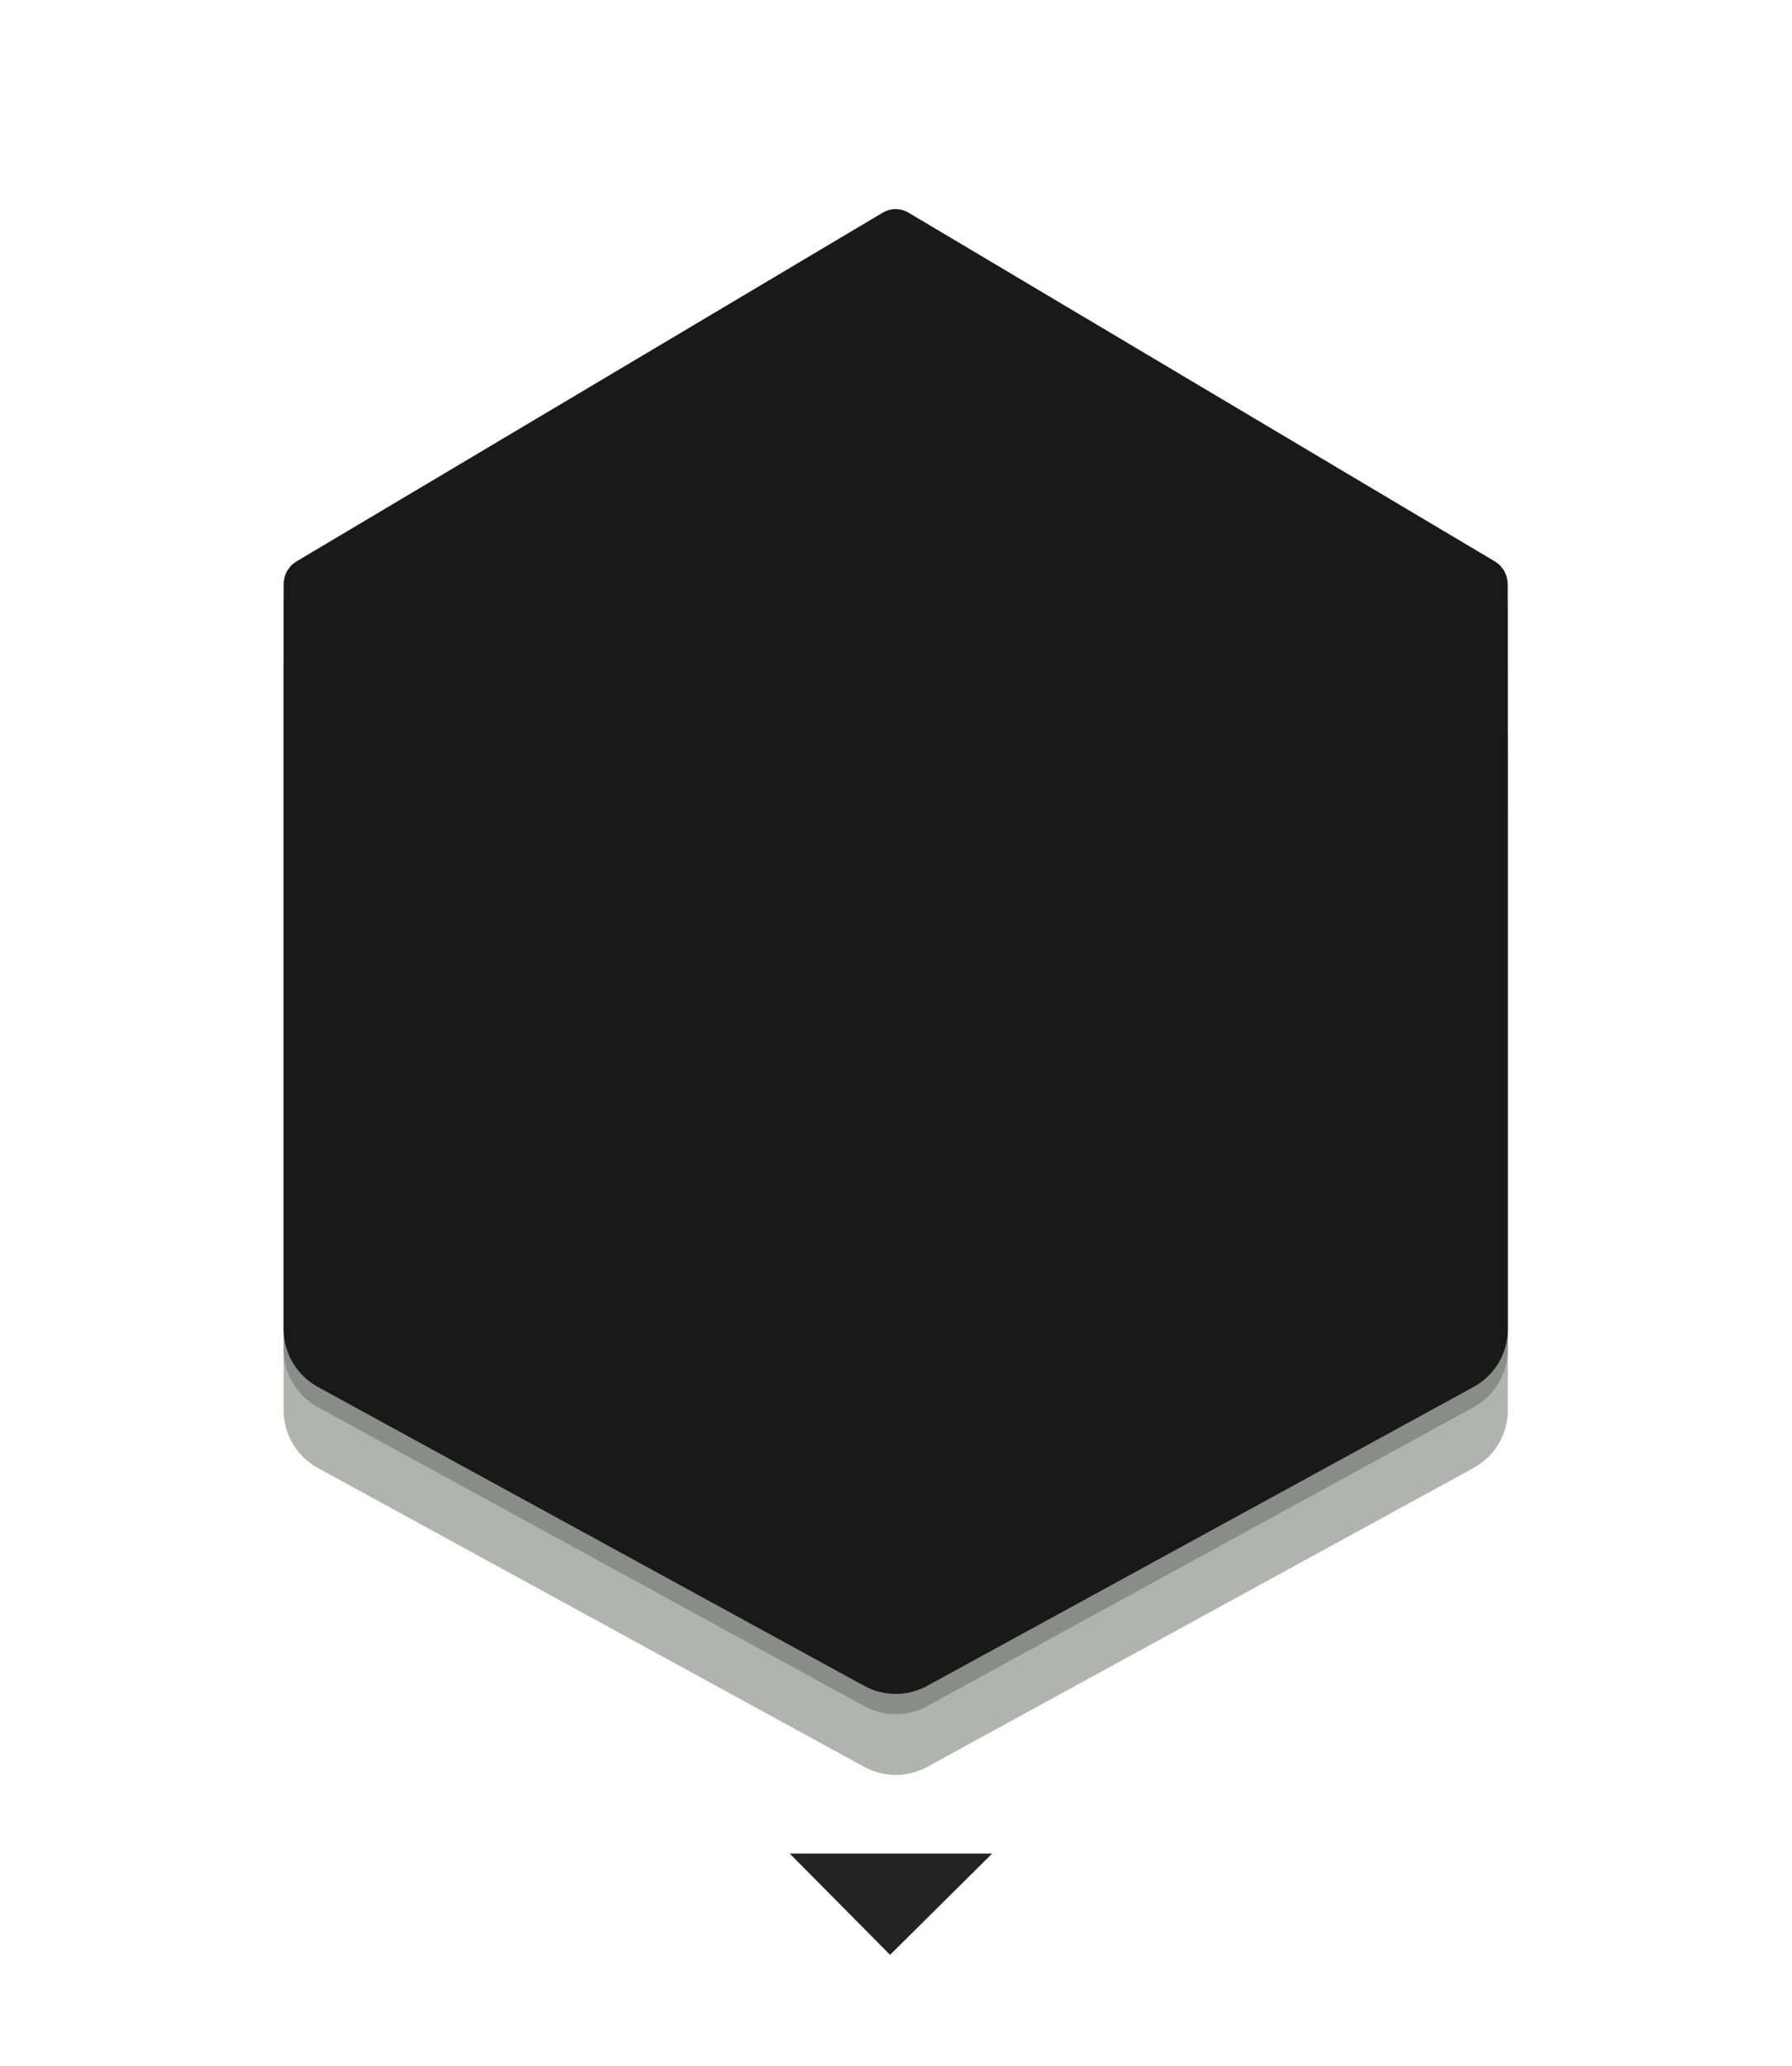 <svg width="177" height="204" viewBox="0 0 177 204" fill="none" xmlns="http://www.w3.org/2000/svg">
<g opacity="0.5" filter="url(#filter0_f_8044_3375)">
<path d="M148.922 80.46V65.62C148.922 65.5 148.892 65.39 148.872 65.27C148.862 65.18 148.862 65.08 148.832 64.99C148.802 64.86 148.742 64.75 148.692 64.63C148.662 64.55 148.632 64.47 148.592 64.39C148.522 64.27 148.432 64.16 148.342 64.05C148.292 63.99 148.262 63.93 148.212 63.87C148.082 63.73 147.922 63.62 147.762 63.51C147.742 63.5 147.722 63.48 147.702 63.46L89.742 29C88.952 28.53 87.972 28.53 87.182 29L29.232 63.46C29.232 63.46 29.192 63.5 29.172 63.51C29.012 63.61 28.852 63.73 28.722 63.87C28.672 63.92 28.632 63.99 28.592 64.05C28.502 64.16 28.412 64.27 28.342 64.39C28.302 64.46 28.282 64.55 28.242 64.63C28.192 64.75 28.132 64.86 28.102 64.99C28.082 65.08 28.082 65.17 28.062 65.27C28.042 65.39 28.012 65.5 28.012 65.62V80.43C28.012 80.43 28.012 80.46 28.012 80.48V139.23C28.012 141.61 29.312 143.79 31.392 144.93L85.352 174.439C86.332 174.969 87.402 175.239 88.472 175.239C89.542 175.239 90.612 174.969 91.592 174.439L145.552 144.93C147.642 143.79 148.932 141.6 148.932 139.23V80.48L148.922 80.46Z" fill="#616861"/>
</g>
<g opacity="0.5" filter="url(#filter1_f_8044_3375)">
<path d="M148.922 74.46V59.62C148.922 59.5 148.892 59.39 148.872 59.27C148.862 59.18 148.862 59.08 148.832 58.99C148.802 58.86 148.742 58.75 148.692 58.63C148.662 58.55 148.632 58.47 148.592 58.39C148.522 58.27 148.432 58.16 148.342 58.05C148.292 57.99 148.262 57.93 148.212 57.87C148.082 57.73 147.922 57.62 147.762 57.51C147.742 57.5 147.722 57.48 147.702 57.46L89.742 23C88.952 22.53 87.972 22.53 87.182 23L29.232 57.46C29.232 57.46 29.192 57.5 29.172 57.51C29.012 57.61 28.852 57.73 28.722 57.87C28.672 57.92 28.632 57.99 28.592 58.05C28.502 58.16 28.412 58.27 28.342 58.39C28.302 58.46 28.282 58.55 28.242 58.63C28.192 58.75 28.132 58.86 28.102 58.99C28.082 59.08 28.082 59.17 28.062 59.27C28.042 59.39 28.012 59.5 28.012 59.62V74.43C28.012 74.43 28.012 74.46 28.012 74.48V133.23C28.012 135.61 29.312 137.79 31.392 138.93L85.352 168.439C86.332 168.969 87.402 169.239 88.472 169.239C89.542 169.239 90.612 168.969 91.592 168.439L145.552 138.93C147.642 137.79 148.932 135.6 148.932 133.23V74.48L148.922 74.46Z" fill="#616861"/>
</g>
<path d="M148.922 72.46V57.62C148.922 57.5 148.892 57.39 148.872 57.27C148.862 57.18 148.862 57.08 148.832 56.99C148.802 56.86 148.742 56.75 148.692 56.63C148.662 56.55 148.632 56.47 148.592 56.39C148.522 56.27 148.432 56.16 148.342 56.05C148.292 55.99 148.262 55.93 148.212 55.87C148.082 55.73 147.922 55.62 147.762 55.51C147.742 55.5 147.722 55.48 147.702 55.46L89.742 21C88.952 20.53 87.972 20.53 87.182 21L29.232 55.46C29.232 55.46 29.192 55.5 29.172 55.51C29.012 55.61 28.852 55.73 28.722 55.87C28.672 55.92 28.632 55.99 28.592 56.05C28.502 56.16 28.412 56.27 28.342 56.39C28.302 56.46 28.282 56.55 28.242 56.63C28.192 56.75 28.132 56.86 28.102 56.99C28.082 57.08 28.082 57.17 28.062 57.27C28.042 57.39 28.012 57.5 28.012 57.62V72.43C28.012 72.43 28.012 72.46 28.012 72.48V131.23C28.012 133.61 29.312 135.79 31.392 136.93L85.352 166.439C86.332 166.969 87.402 167.239 88.472 167.239C89.542 167.239 90.612 166.969 91.592 166.439L145.552 136.93C147.642 135.79 148.932 133.6 148.932 131.23V72.48L148.922 72.46Z" fill="#191919"/>
<path d="M78 183H98L87.914 193L78 183Z" fill="#232323"/>
<defs>
<filter id="filter0_f_8044_3375" x="0.012" y="0.647" width="176.92" height="202.592" filterUnits="userSpaceOnUse" color-interpolation-filters="sRGB">
<feFlood flood-opacity="0" result="BackgroundImageFix"/>
<feBlend mode="normal" in="SourceGraphic" in2="BackgroundImageFix" result="shape"/>
<feGaussianBlur stdDeviation="14" result="effect1_foregroundBlur_8044_3375"/>
</filter>
<filter id="filter1_f_8044_3375" x="24.012" y="18.648" width="128.92" height="154.592" filterUnits="userSpaceOnUse" color-interpolation-filters="sRGB">
<feFlood flood-opacity="0" result="BackgroundImageFix"/>
<feBlend mode="normal" in="SourceGraphic" in2="BackgroundImageFix" result="shape"/>
<feGaussianBlur stdDeviation="2" result="effect1_foregroundBlur_8044_3375"/>
</filter>
</defs>
</svg>
